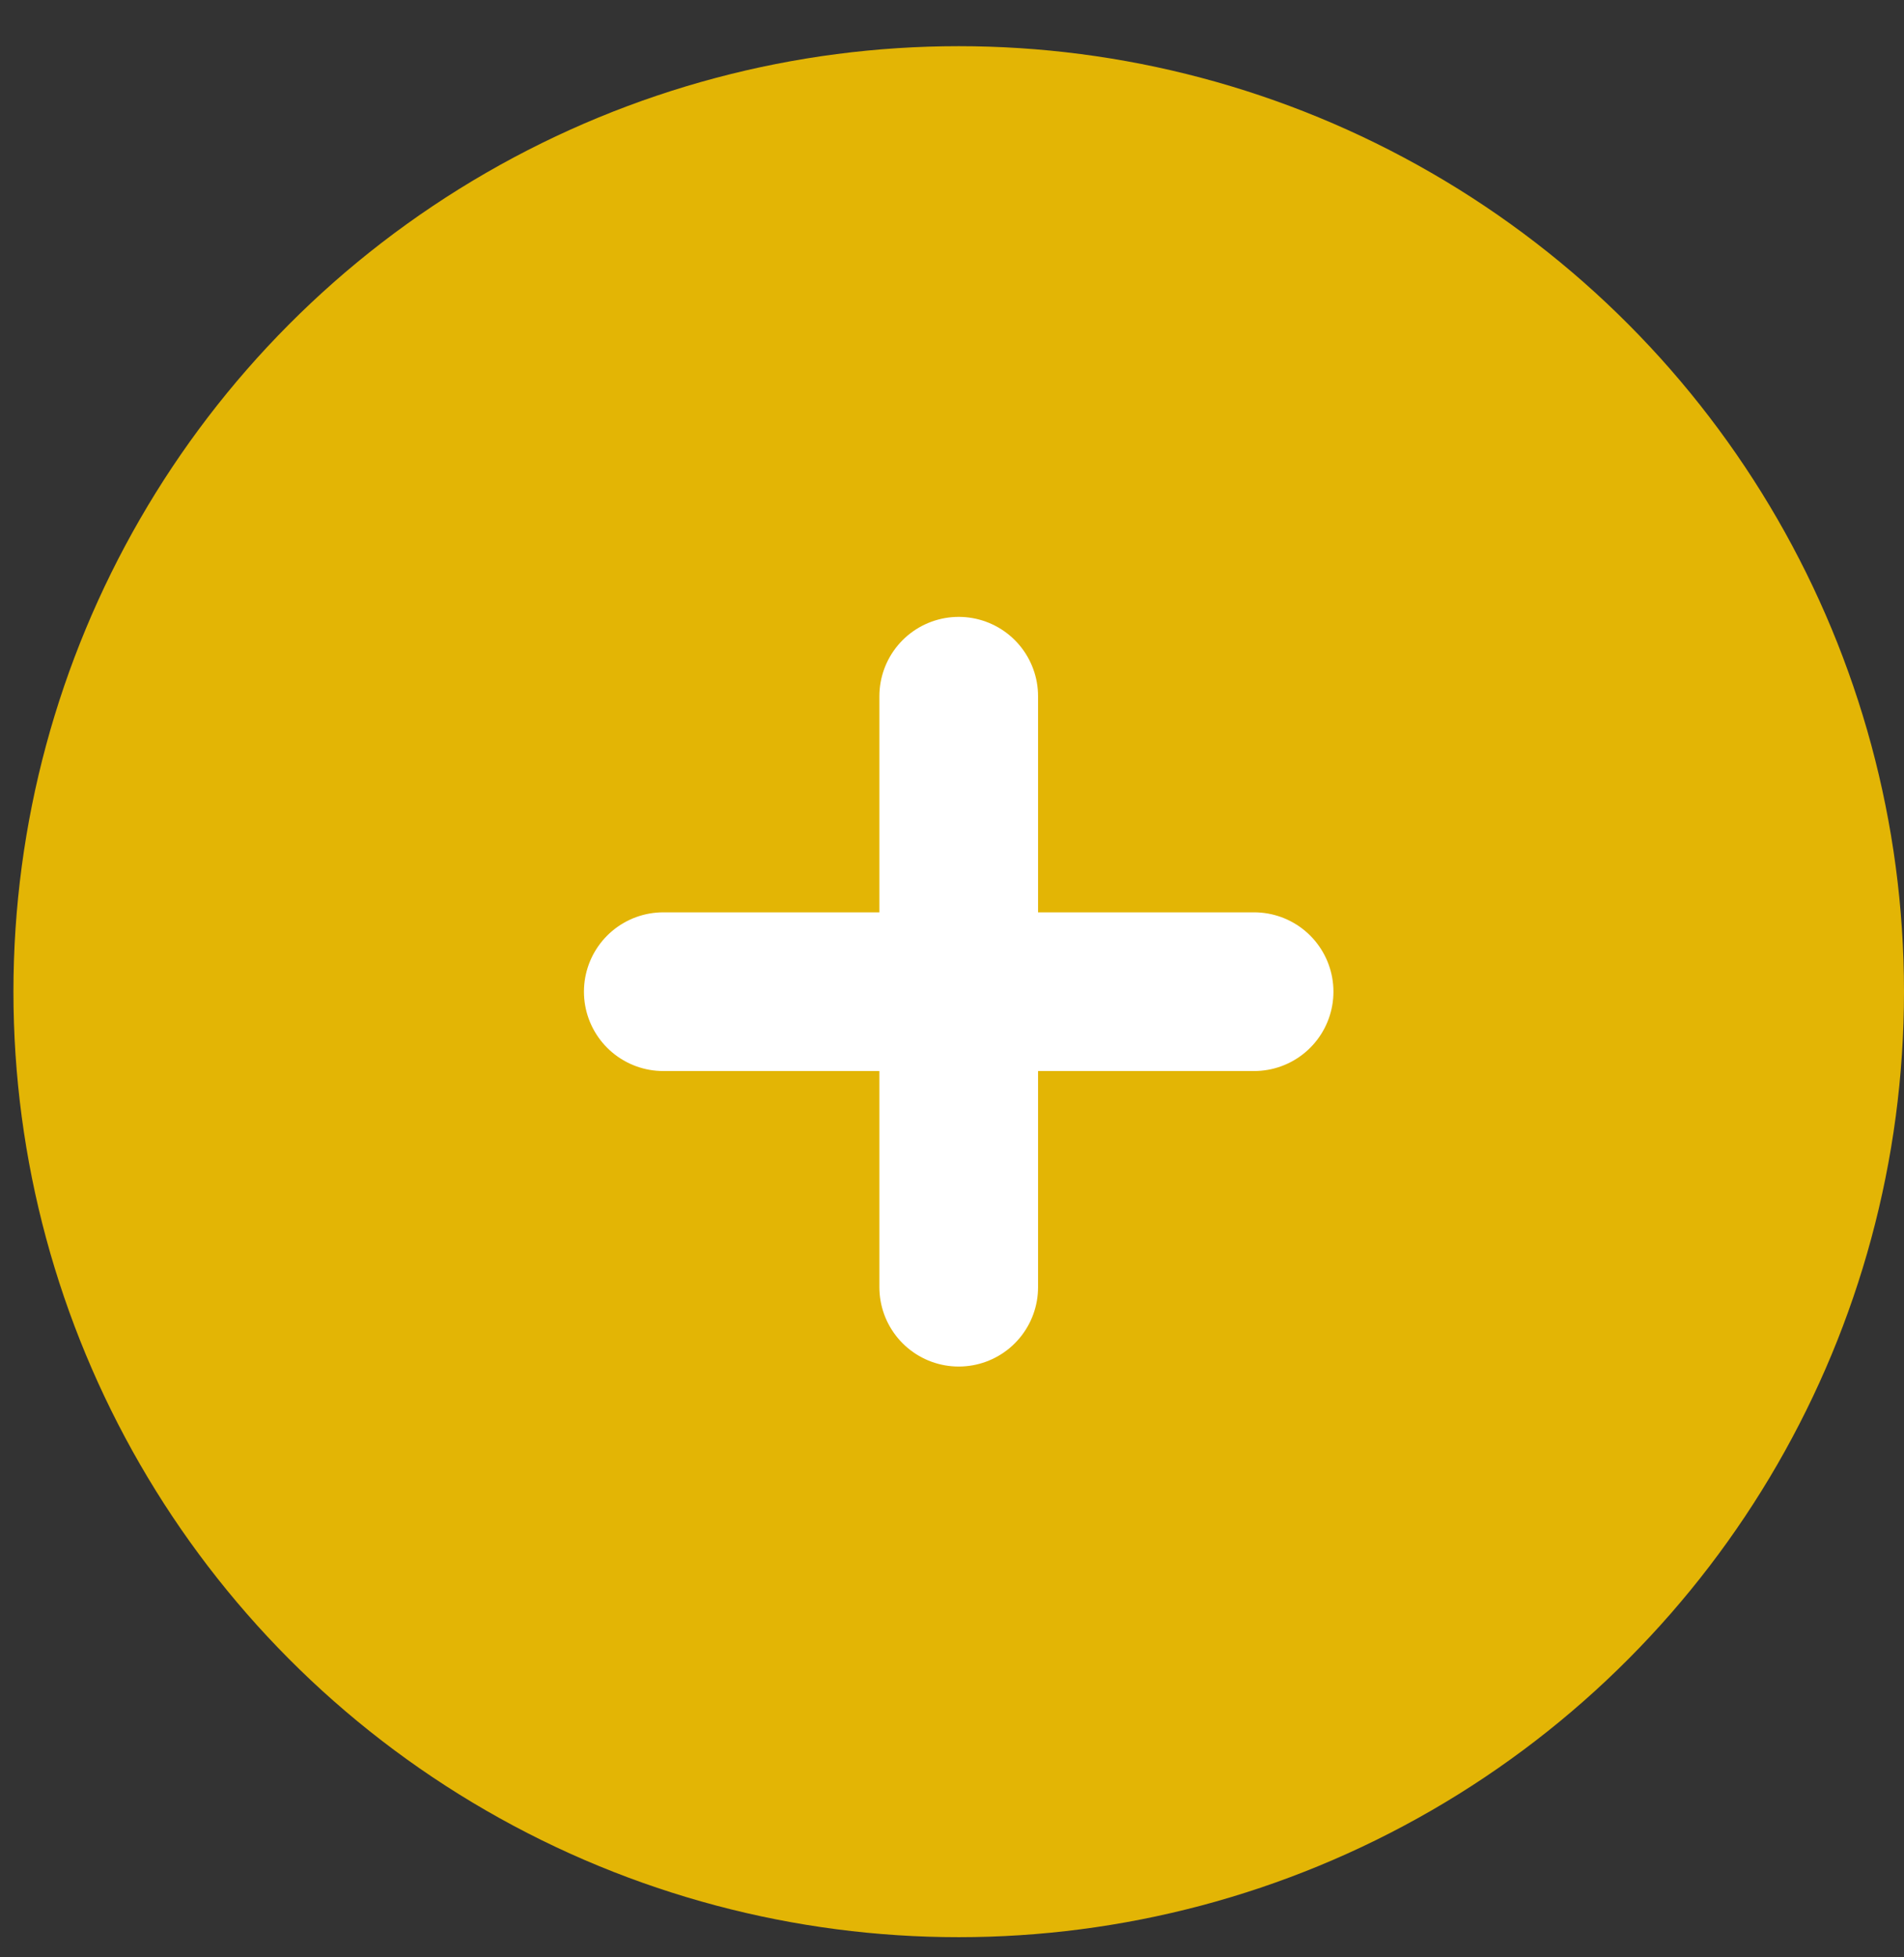<svg width="36" height="37" viewBox="0 0 36 37" fill="none" xmlns="http://www.w3.org/2000/svg">
<rect x="0" y="0" width="36" height="37" fill="#333333" stroke="none"/>
<circle cx="18.127" cy="18.746" r="17.873" fill="#E3B505"/>
<path d="M18.127 13.161V24.332" stroke="white" stroke-width="3" stroke-linecap="round"/>
<path d="M23.712 18.746L12.541 18.746" stroke="white" stroke-width="3" stroke-linecap="round"/>
</svg>
